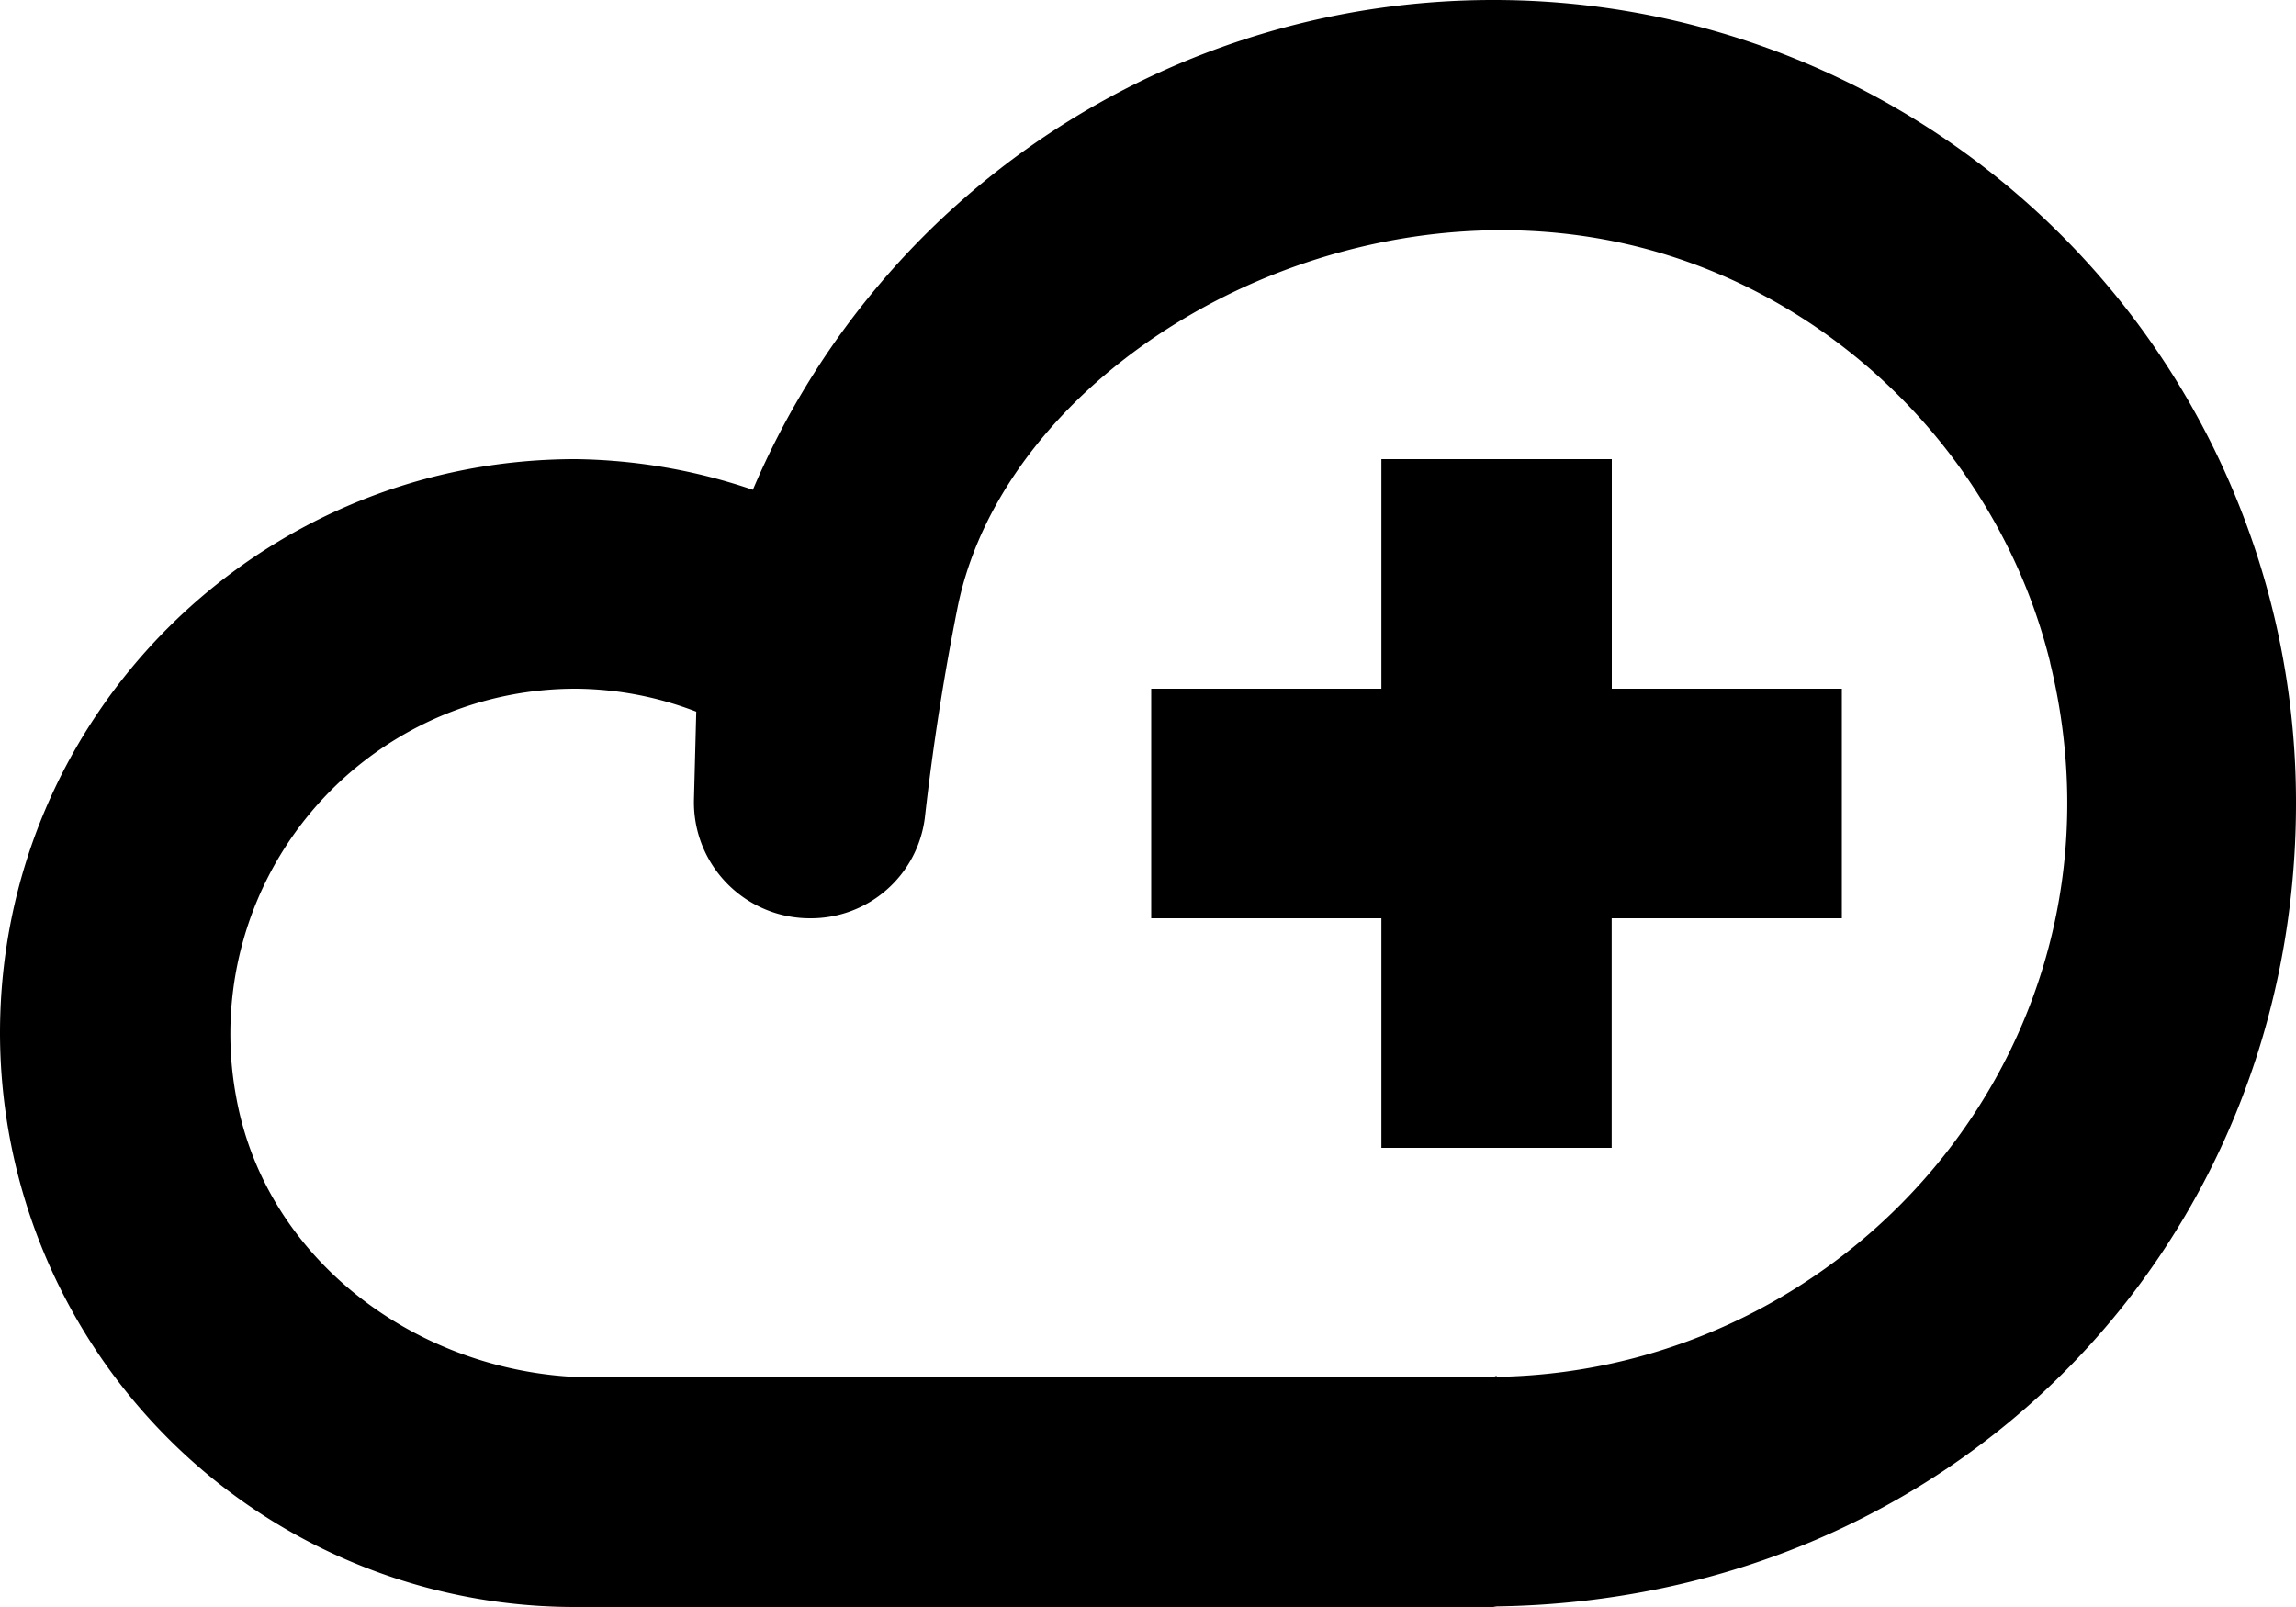 <svg width="20" height="14" xmlns="http://www.w3.org/2000/svg"><path d="M14.039 4h-2.006v2h-2.005v2h2.005v2h2.006V8h2.005V6H14.04V4zm3.82 1.773c-.458-1.87-2.017-3.357-3.919-3.693-2.54-.448-5.187 1.186-5.598 3.208a21.816 21.816 0 0 0-.286 1.837 1 1 0 0 1-1 .875 1.01 1.01 0 0 1-1.011-1.035l.02-.765A2.97 2.97 0 0 0 5.015 6a3.007 3.007 0 0 0-2.958 3.555C2.318 11.009 3.696 12 5.177 12h7.859v-.005c3.127-.05 5.618-2.964 4.822-6.222zM20 7c0 3.829-2.953 6.935-6.964 6.995l-.03.002.03.003H5.014A5.007 5.007 0 0 1 0 9c0-2.761 2.245-5 5.014-5a4.97 4.97 0 0 1 1.544.267A7.002 7.002 0 0 1 13.008 0 6.987 6.987 0 0 1 20 7zm-6.964 4.984v.011c-.027.001-.053.005-.08.005.055 0 .08-.014.08-.016z" fill="#000" fill-rule="evenodd"/></svg>